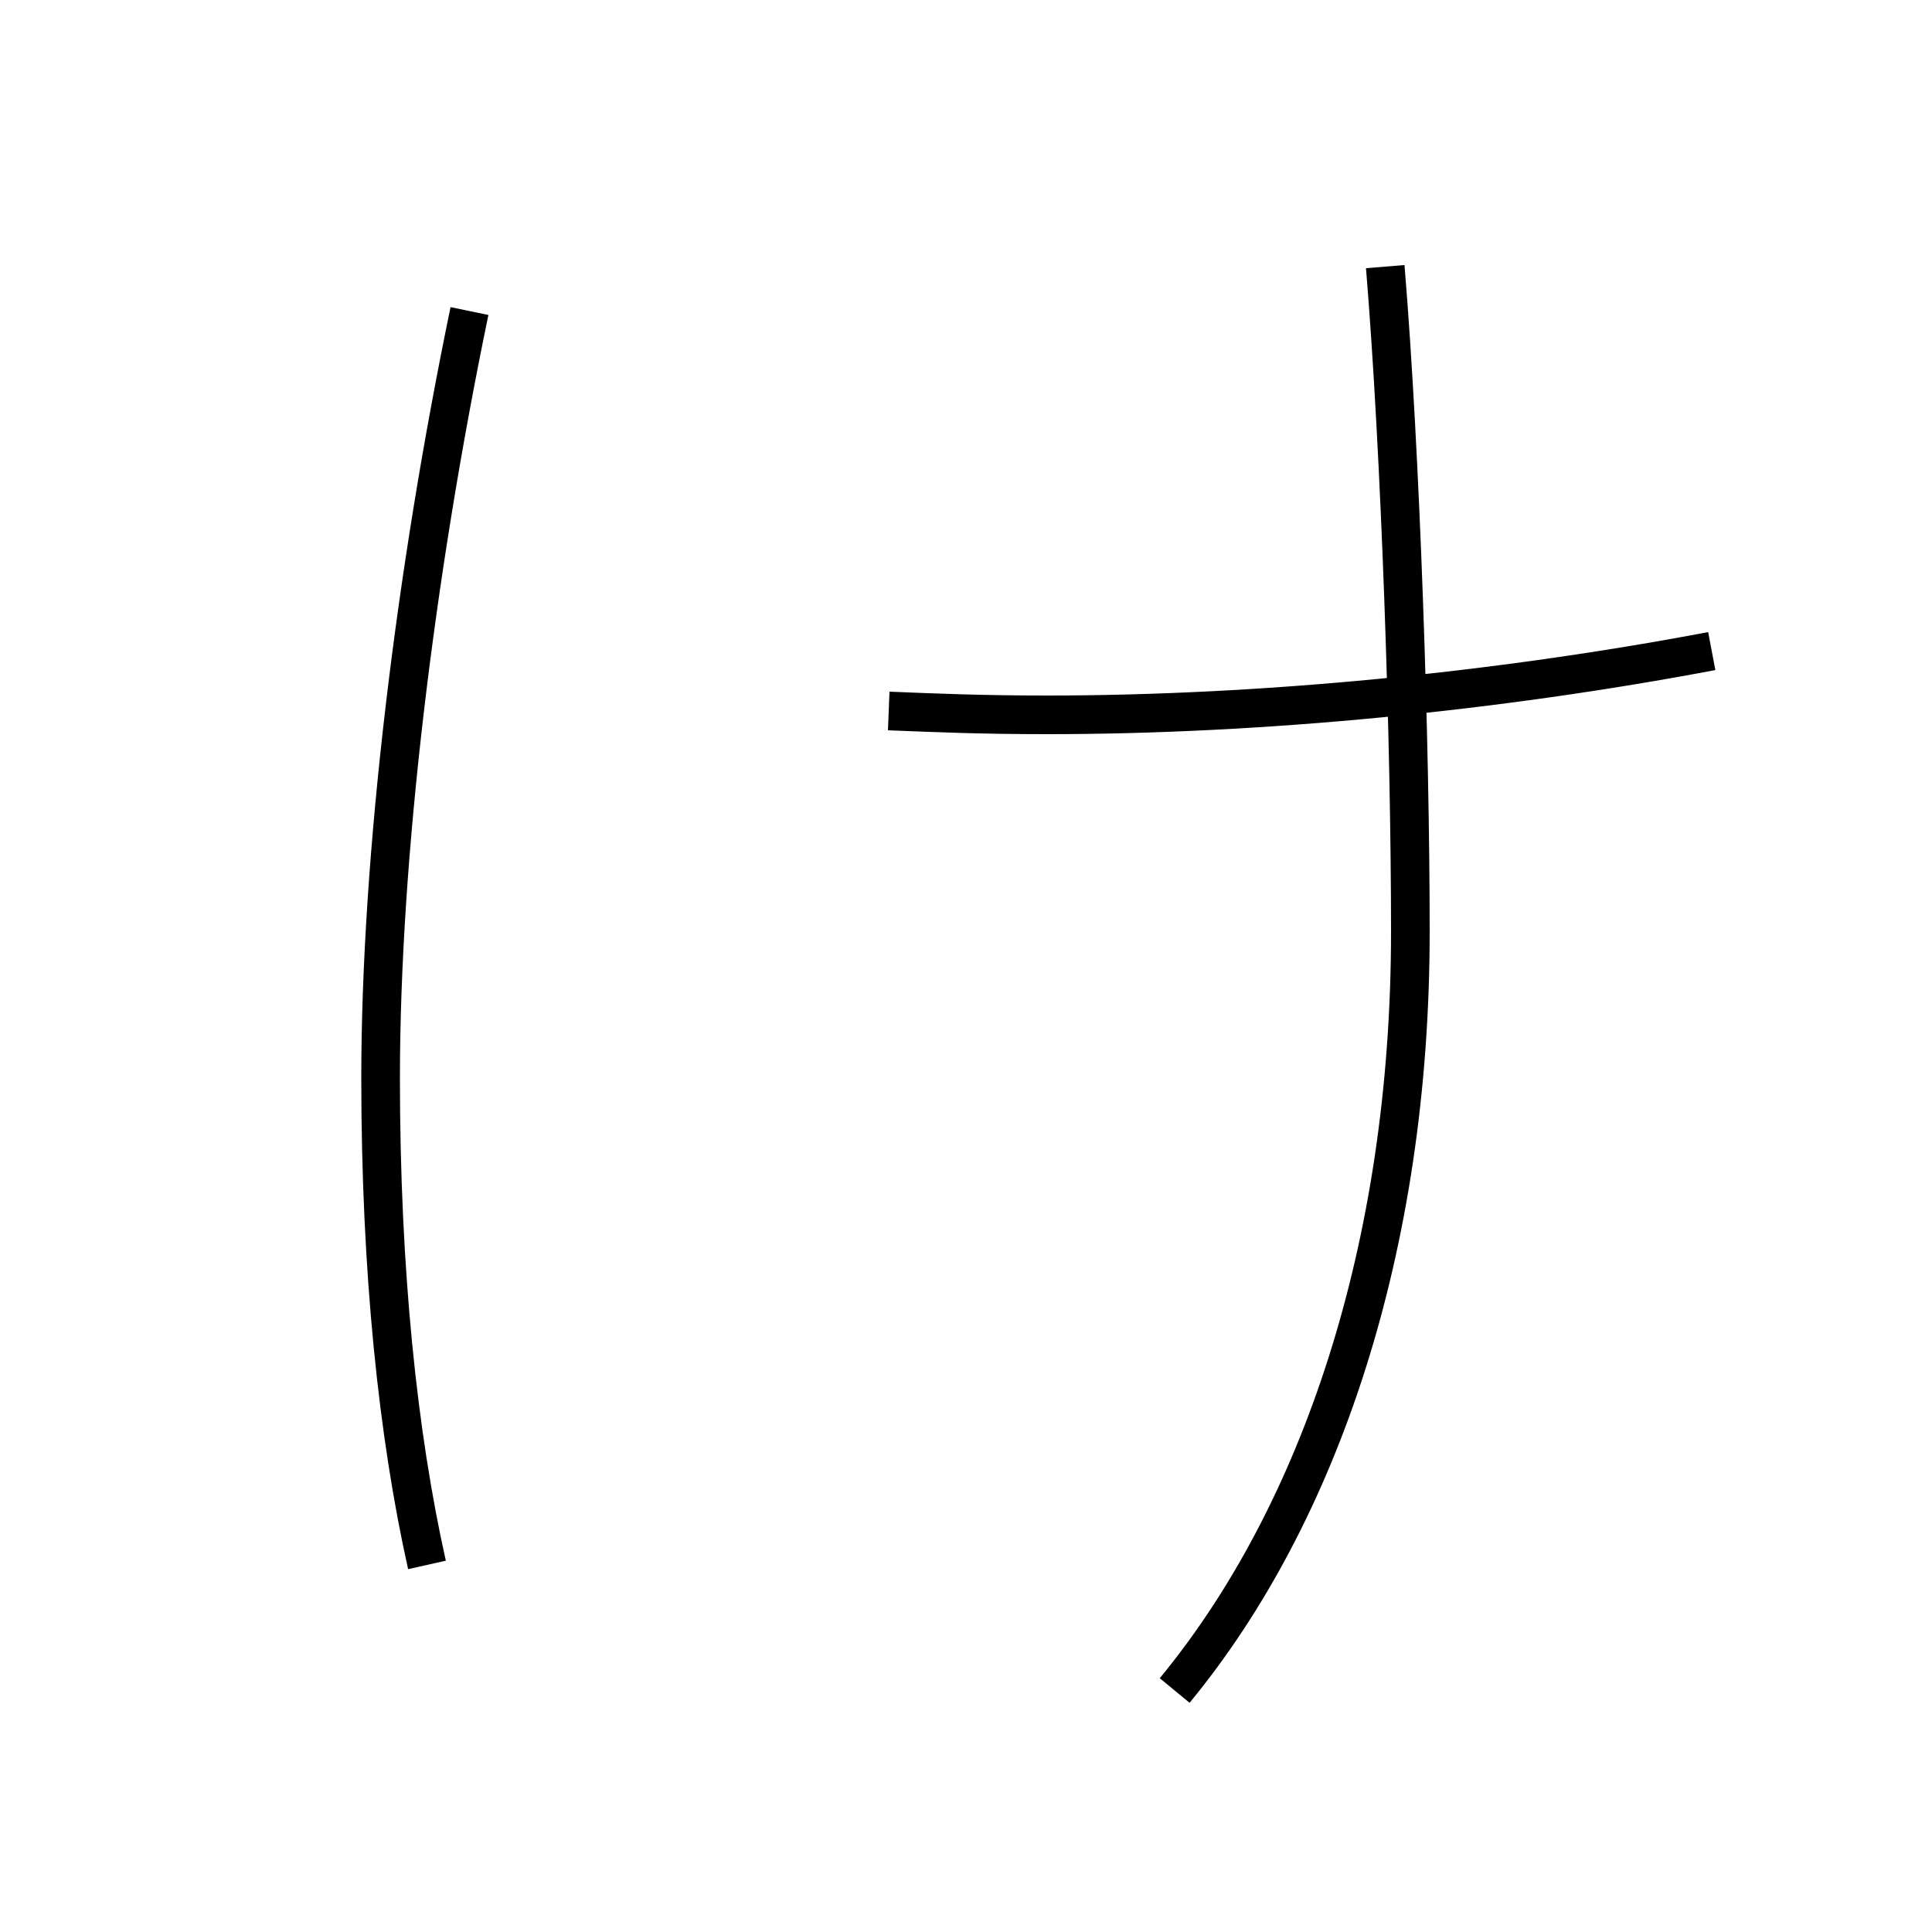 <?xml version='1.0' encoding='utf8'?>
<svg viewBox="0.0 -6.0 50.0 50.0" version="1.1" xmlns="http://www.w3.org/2000/svg">
<rect x="0.0" y="-6.0" width="50.0" height="50.0" fill="#808080" stroke="none"/>
<rect x="-1000" y="-1000" width="2000" height="2000" stroke="white" fill="white"/>
<g style="fill:white;stroke:#000000;  stroke-width:1">
<path d="M 12.15 -35.95 C 10.75 -29.2 9.85 -21.85 9.85 -16.1 C 9.85 -11.1 10.3 -6.85 11.05 -3.5 M 35.85 -37.1 C 36.25 -32.25 36.5 -24.75 36.5 -19.9 C 36.5 -11.7 34.15 -4.8 30.4 -0.25 M 23.0 -25.6 C 24.25 -25.55 25.4 -25.5 27.1 -25.5 C 32.65 -25.5 38.75 -26.1 44.3 -27.15" transform="translate(0.0 38.0)" />
</g>
</svg>